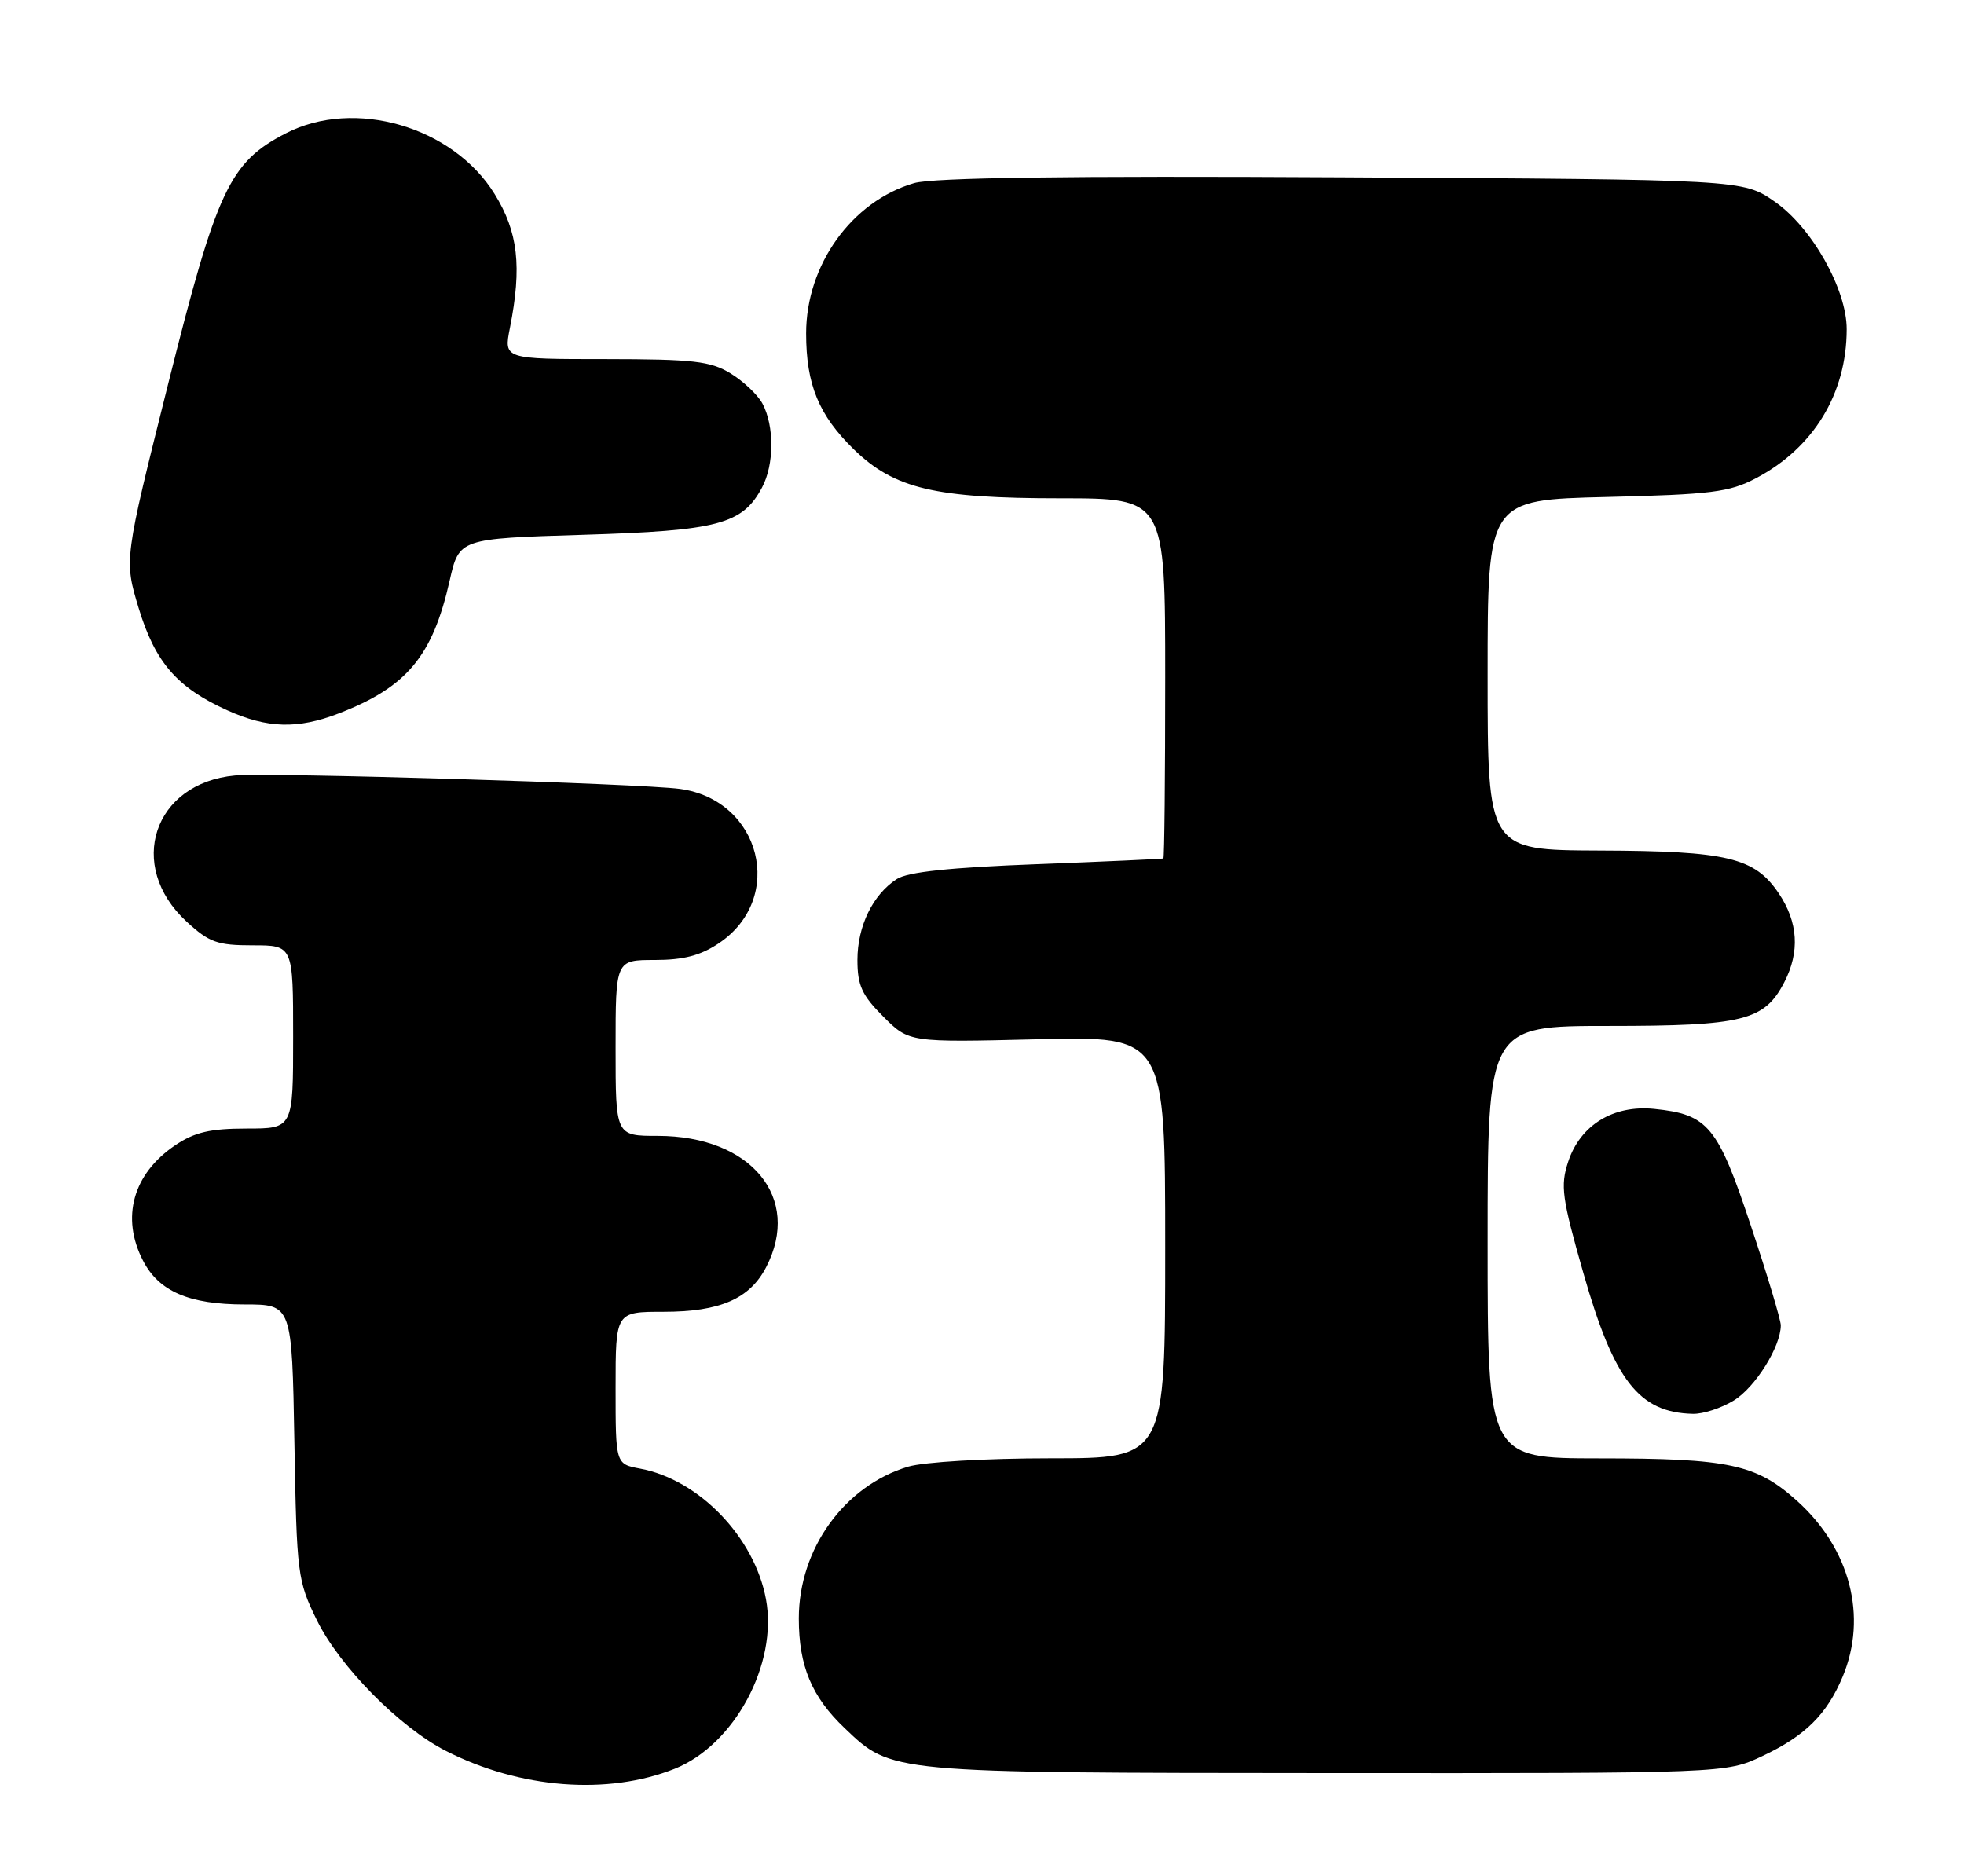 <?xml version="1.0" encoding="UTF-8" standalone="no"?>
<!DOCTYPE svg PUBLIC "-//W3C//DTD SVG 1.1//EN" "http://www.w3.org/Graphics/SVG/1.1/DTD/svg11.dtd" >
<svg xmlns="http://www.w3.org/2000/svg" xmlns:xlink="http://www.w3.org/1999/xlink" version="1.1" viewBox="0 0 268 256">
 <g >
 <path fill="currentColor"
d=" M 92.09 241.35 C 100.22 238.09 106.16 227.05 104.52 218.22 C 102.95 209.76 95.39 201.91 87.36 200.41 C 84.00 199.78 84.00 199.78 84.00 189.39 C 84.00 179.00 84.00 179.00 90.55 179.00 C 98.26 179.00 102.31 177.23 104.55 172.90 C 109.45 163.44 102.47 155.00 89.75 155.00 C 84.00 155.00 84.00 155.00 84.00 143.00 C 84.00 131.00 84.00 131.00 89.35 131.00 C 93.27 131.00 95.61 130.39 98.10 128.71 C 107.23 122.57 103.85 109.16 92.79 107.65 C 87.43 106.92 36.73 105.39 32.07 105.82 C 20.94 106.84 17.19 118.12 25.45 125.75 C 28.54 128.60 29.65 129.00 34.49 129.00 C 40.00 129.00 40.00 129.00 40.00 141.50 C 40.00 154.00 40.00 154.00 33.65 154.00 C 28.69 154.00 26.55 154.50 23.91 156.28 C 18.14 160.17 16.47 166.15 19.52 172.03 C 21.68 176.22 25.81 178.00 33.37 178.00 C 39.84 178.00 39.84 178.00 40.17 196.75 C 40.49 214.86 40.59 215.69 43.25 221.11 C 46.35 227.41 54.53 235.70 60.82 238.91 C 70.95 244.08 82.93 245.01 92.09 241.35 Z  M 240.50 239.62 C 246.32 236.88 249.30 233.93 251.45 228.77 C 254.86 220.60 252.46 211.33 245.23 204.82 C 239.67 199.81 235.98 199.01 218.25 199.01 C 203.00 199.00 203.00 199.00 203.00 169.50 C 203.00 140.00 203.00 140.00 219.55 140.00 C 237.87 140.00 240.77 139.28 243.48 134.03 C 245.62 129.89 245.37 125.84 242.72 121.90 C 239.43 117.01 235.72 116.12 218.25 116.06 C 203.00 116.00 203.00 116.00 203.00 92.10 C 203.00 68.21 203.00 68.21 219.25 67.82 C 233.50 67.48 236.00 67.16 239.59 65.27 C 247.47 61.13 251.98 53.72 251.99 44.93 C 252.00 39.47 247.23 31.02 242.16 27.51 C 237.83 24.50 237.83 24.50 183.16 24.20 C 145.56 23.99 127.32 24.24 124.73 24.99 C 116.23 27.47 110.00 36.14 110.00 45.49 C 110.00 52.48 111.73 56.67 116.54 61.35 C 122.05 66.69 127.58 68.00 144.68 68.00 C 159.00 68.00 159.00 68.00 159.00 92.50 C 159.00 105.97 158.89 117.06 158.75 117.14 C 158.61 117.21 150.85 117.56 141.50 117.92 C 129.64 118.37 123.86 118.98 122.37 119.95 C 119.09 122.08 117.00 126.38 117.00 131.00 C 117.00 134.47 117.61 135.81 120.53 138.73 C 124.05 142.25 124.05 142.25 141.53 141.82 C 159.00 141.39 159.00 141.39 159.00 170.19 C 159.00 199.00 159.00 199.00 143.37 199.00 C 134.54 199.00 126.07 199.50 123.92 200.14 C 115.21 202.75 109.00 211.37 109.00 220.85 C 109.00 227.34 110.76 231.54 115.26 235.82 C 121.71 241.96 121.11 241.91 181.00 241.95 C 235.50 241.98 235.50 241.98 240.50 239.62 Z  M 236.58 191.11 C 239.51 189.33 243.00 183.75 243.00 180.85 C 243.00 180.11 241.16 173.97 238.90 167.21 C 234.38 153.63 233.08 152.07 225.74 151.32 C 220.15 150.75 215.64 153.52 213.99 158.53 C 212.91 161.81 213.13 163.45 216.07 173.74 C 220.25 188.39 223.65 192.76 231.00 192.93 C 232.38 192.97 234.89 192.15 236.58 191.11 Z  M 46.23 97.35 C 55.51 93.76 59.01 89.57 61.35 79.26 C 62.65 73.50 62.65 73.50 79.58 72.98 C 98.00 72.42 101.30 71.55 103.98 66.53 C 105.65 63.42 105.68 58.13 104.04 55.07 C 103.40 53.87 101.44 52.02 99.69 50.95 C 96.94 49.27 94.60 49.01 82.62 49.00 C 68.74 49.00 68.74 49.00 69.58 44.75 C 71.24 36.36 70.70 31.66 67.49 26.47 C 61.80 17.27 48.37 13.36 39.01 18.19 C 31.33 22.15 29.60 25.82 22.92 52.49 C 16.93 76.40 16.93 76.40 18.92 82.97 C 21.17 90.38 24.15 93.82 31.00 96.92 C 36.49 99.40 40.61 99.52 46.23 97.35 Z "/>
</g>
</svg>